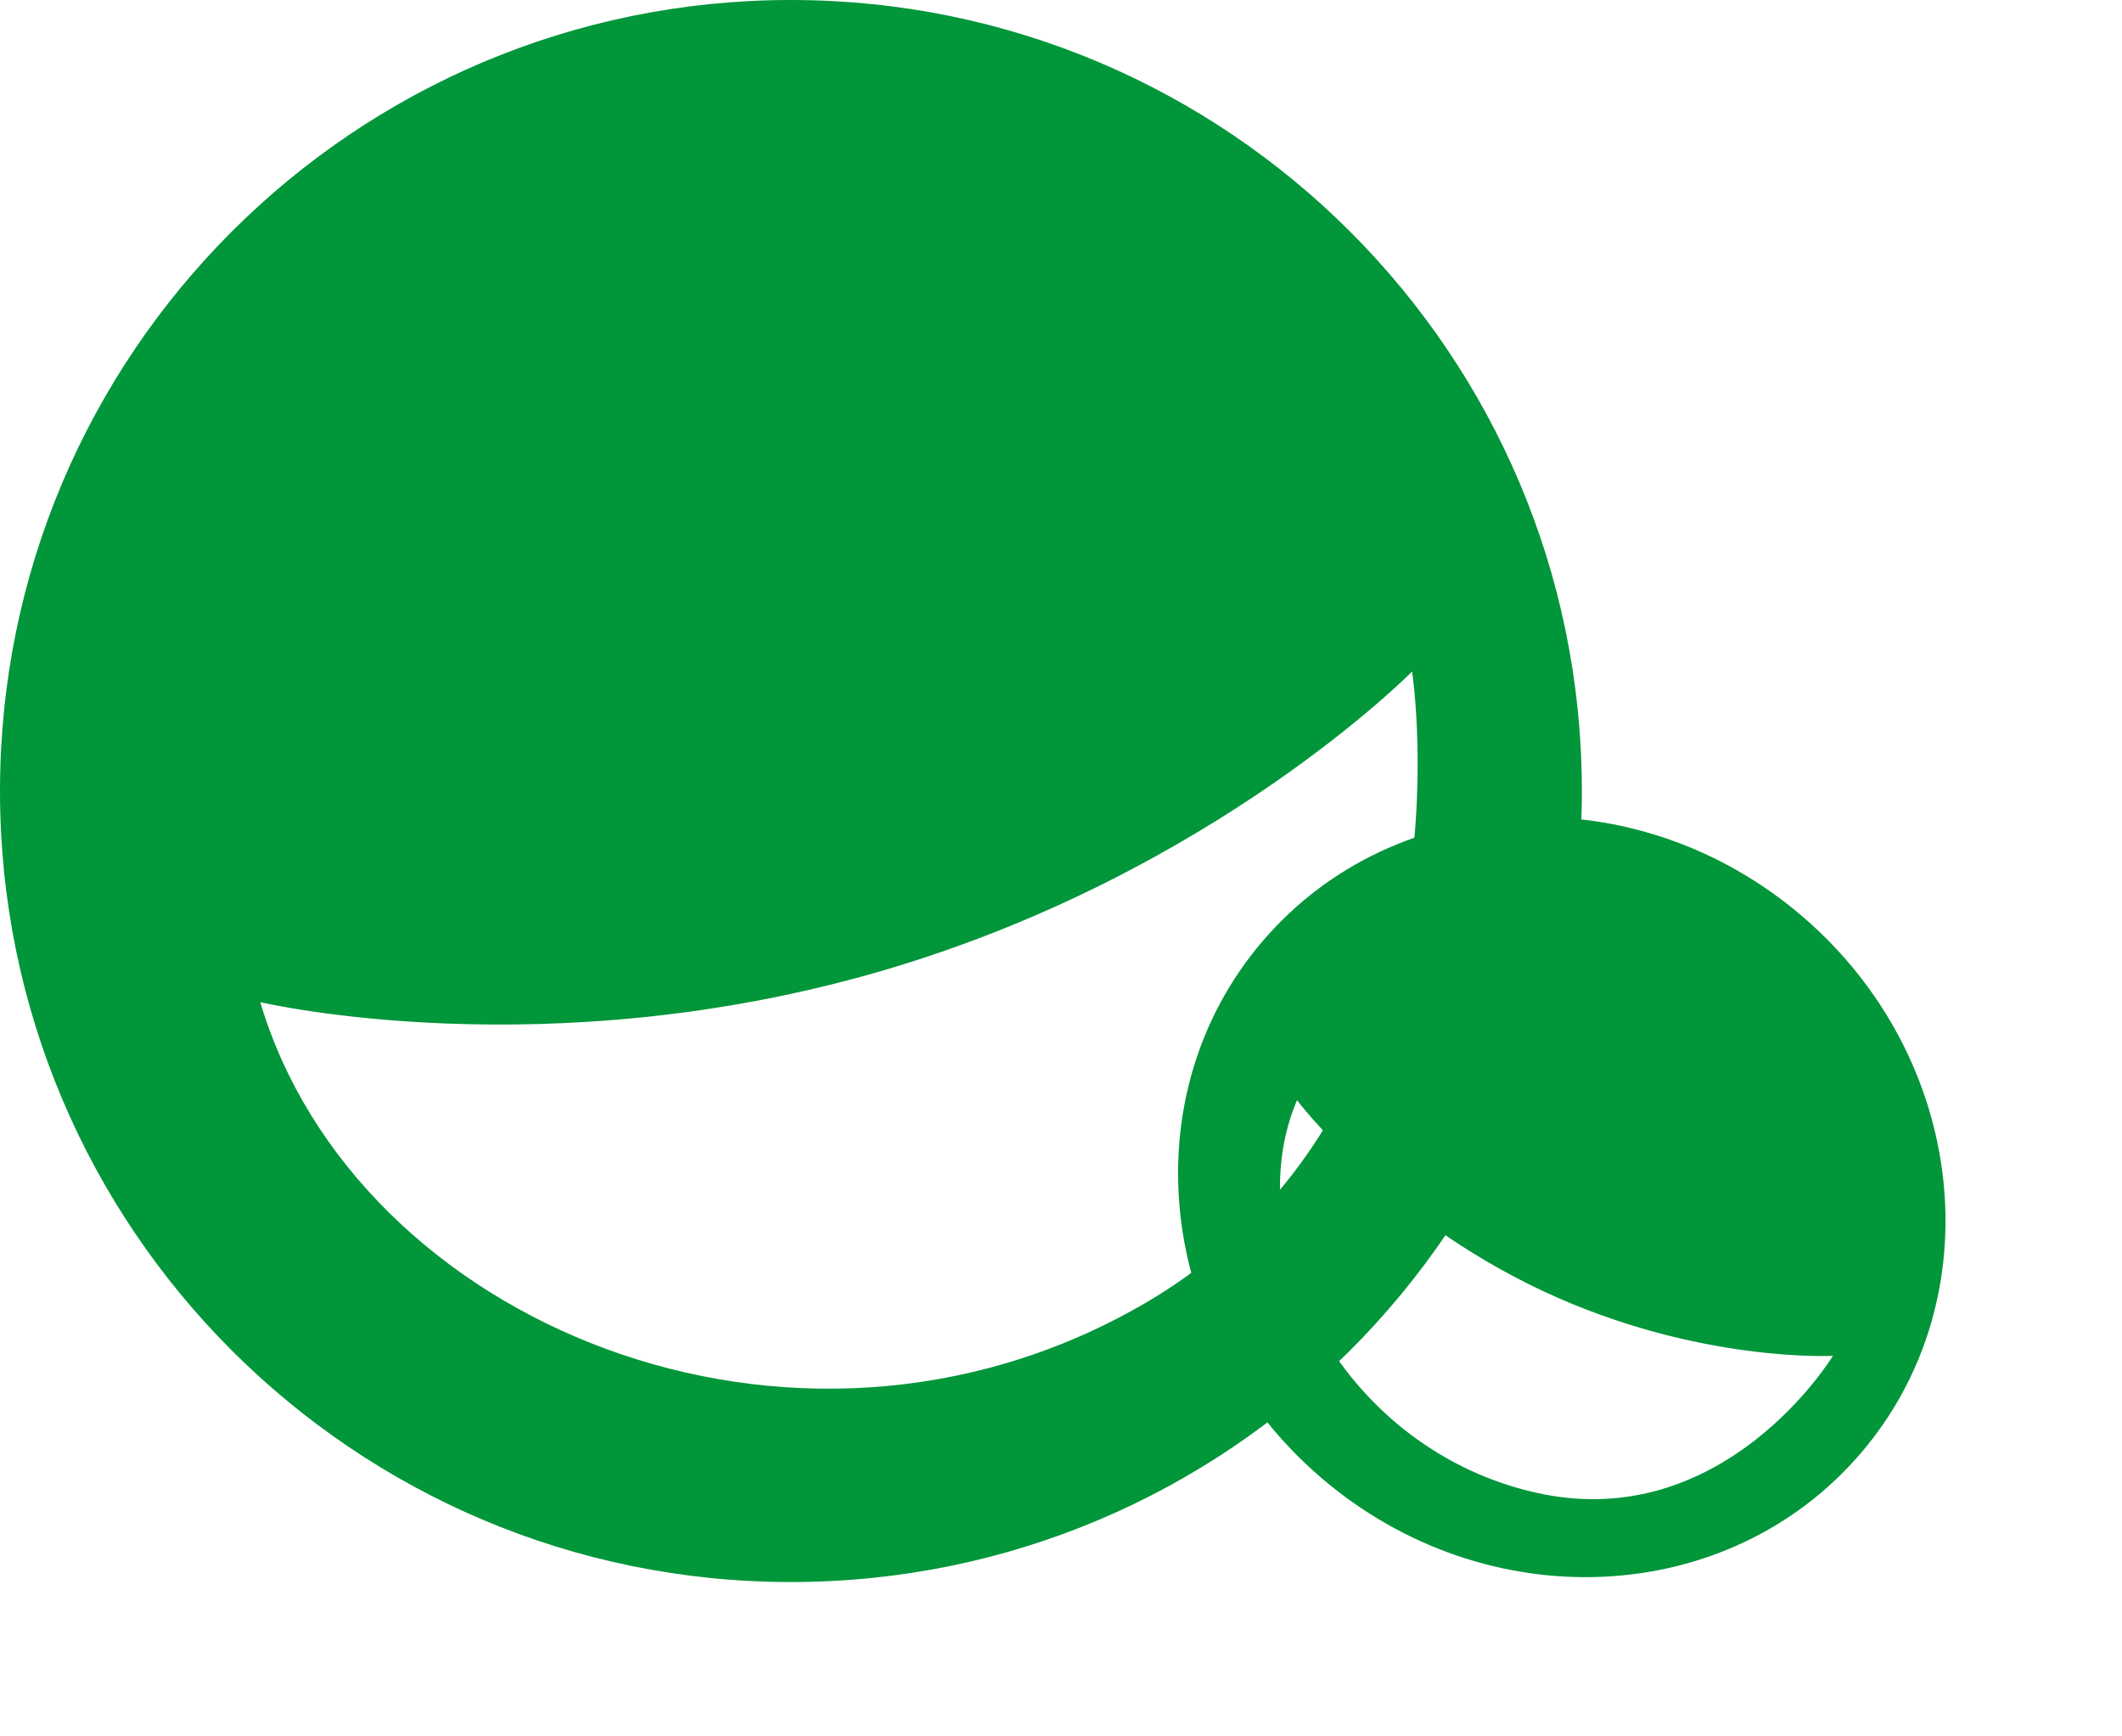 <svg width="55" height="45" viewBox="0 0 55 45" fill="none" xmlns="http://www.w3.org/2000/svg">
<path d="M20.5 0C9.178 0 0 9.178 0 20.5C0 31.822 9.178 41 20.5 41C31.822 41 41 31.822 41 20.5C41 9.178 31.822 0 20.5 0ZM29.577 33.832C20.541 39.008 9.218 34.273 6.745 25.971C6.745 25.971 14.161 27.728 22.953 25.132C31.477 22.614 36.599 17.403 36.599 17.403C36.599 17.403 38.365 28.797 29.577 33.832Z" fill="#009639"/>
<path d="M46.713 23.747C42.432 20.081 36.173 20.367 32.73 24.386C29.288 28.405 29.968 34.635 34.248 38.301C38.528 41.967 44.788 41.68 48.23 37.661C51.672 33.642 50.993 27.413 46.713 23.747ZM39.859 38.695C34.869 37.607 32.028 32.26 33.617 28.512C33.617 28.512 35.887 31.537 40 33.462C43.987 35.328 47.508 35.137 47.508 35.137C47.508 35.137 44.712 39.753 39.859 38.695Z" fill="#009639"/>
</svg>
